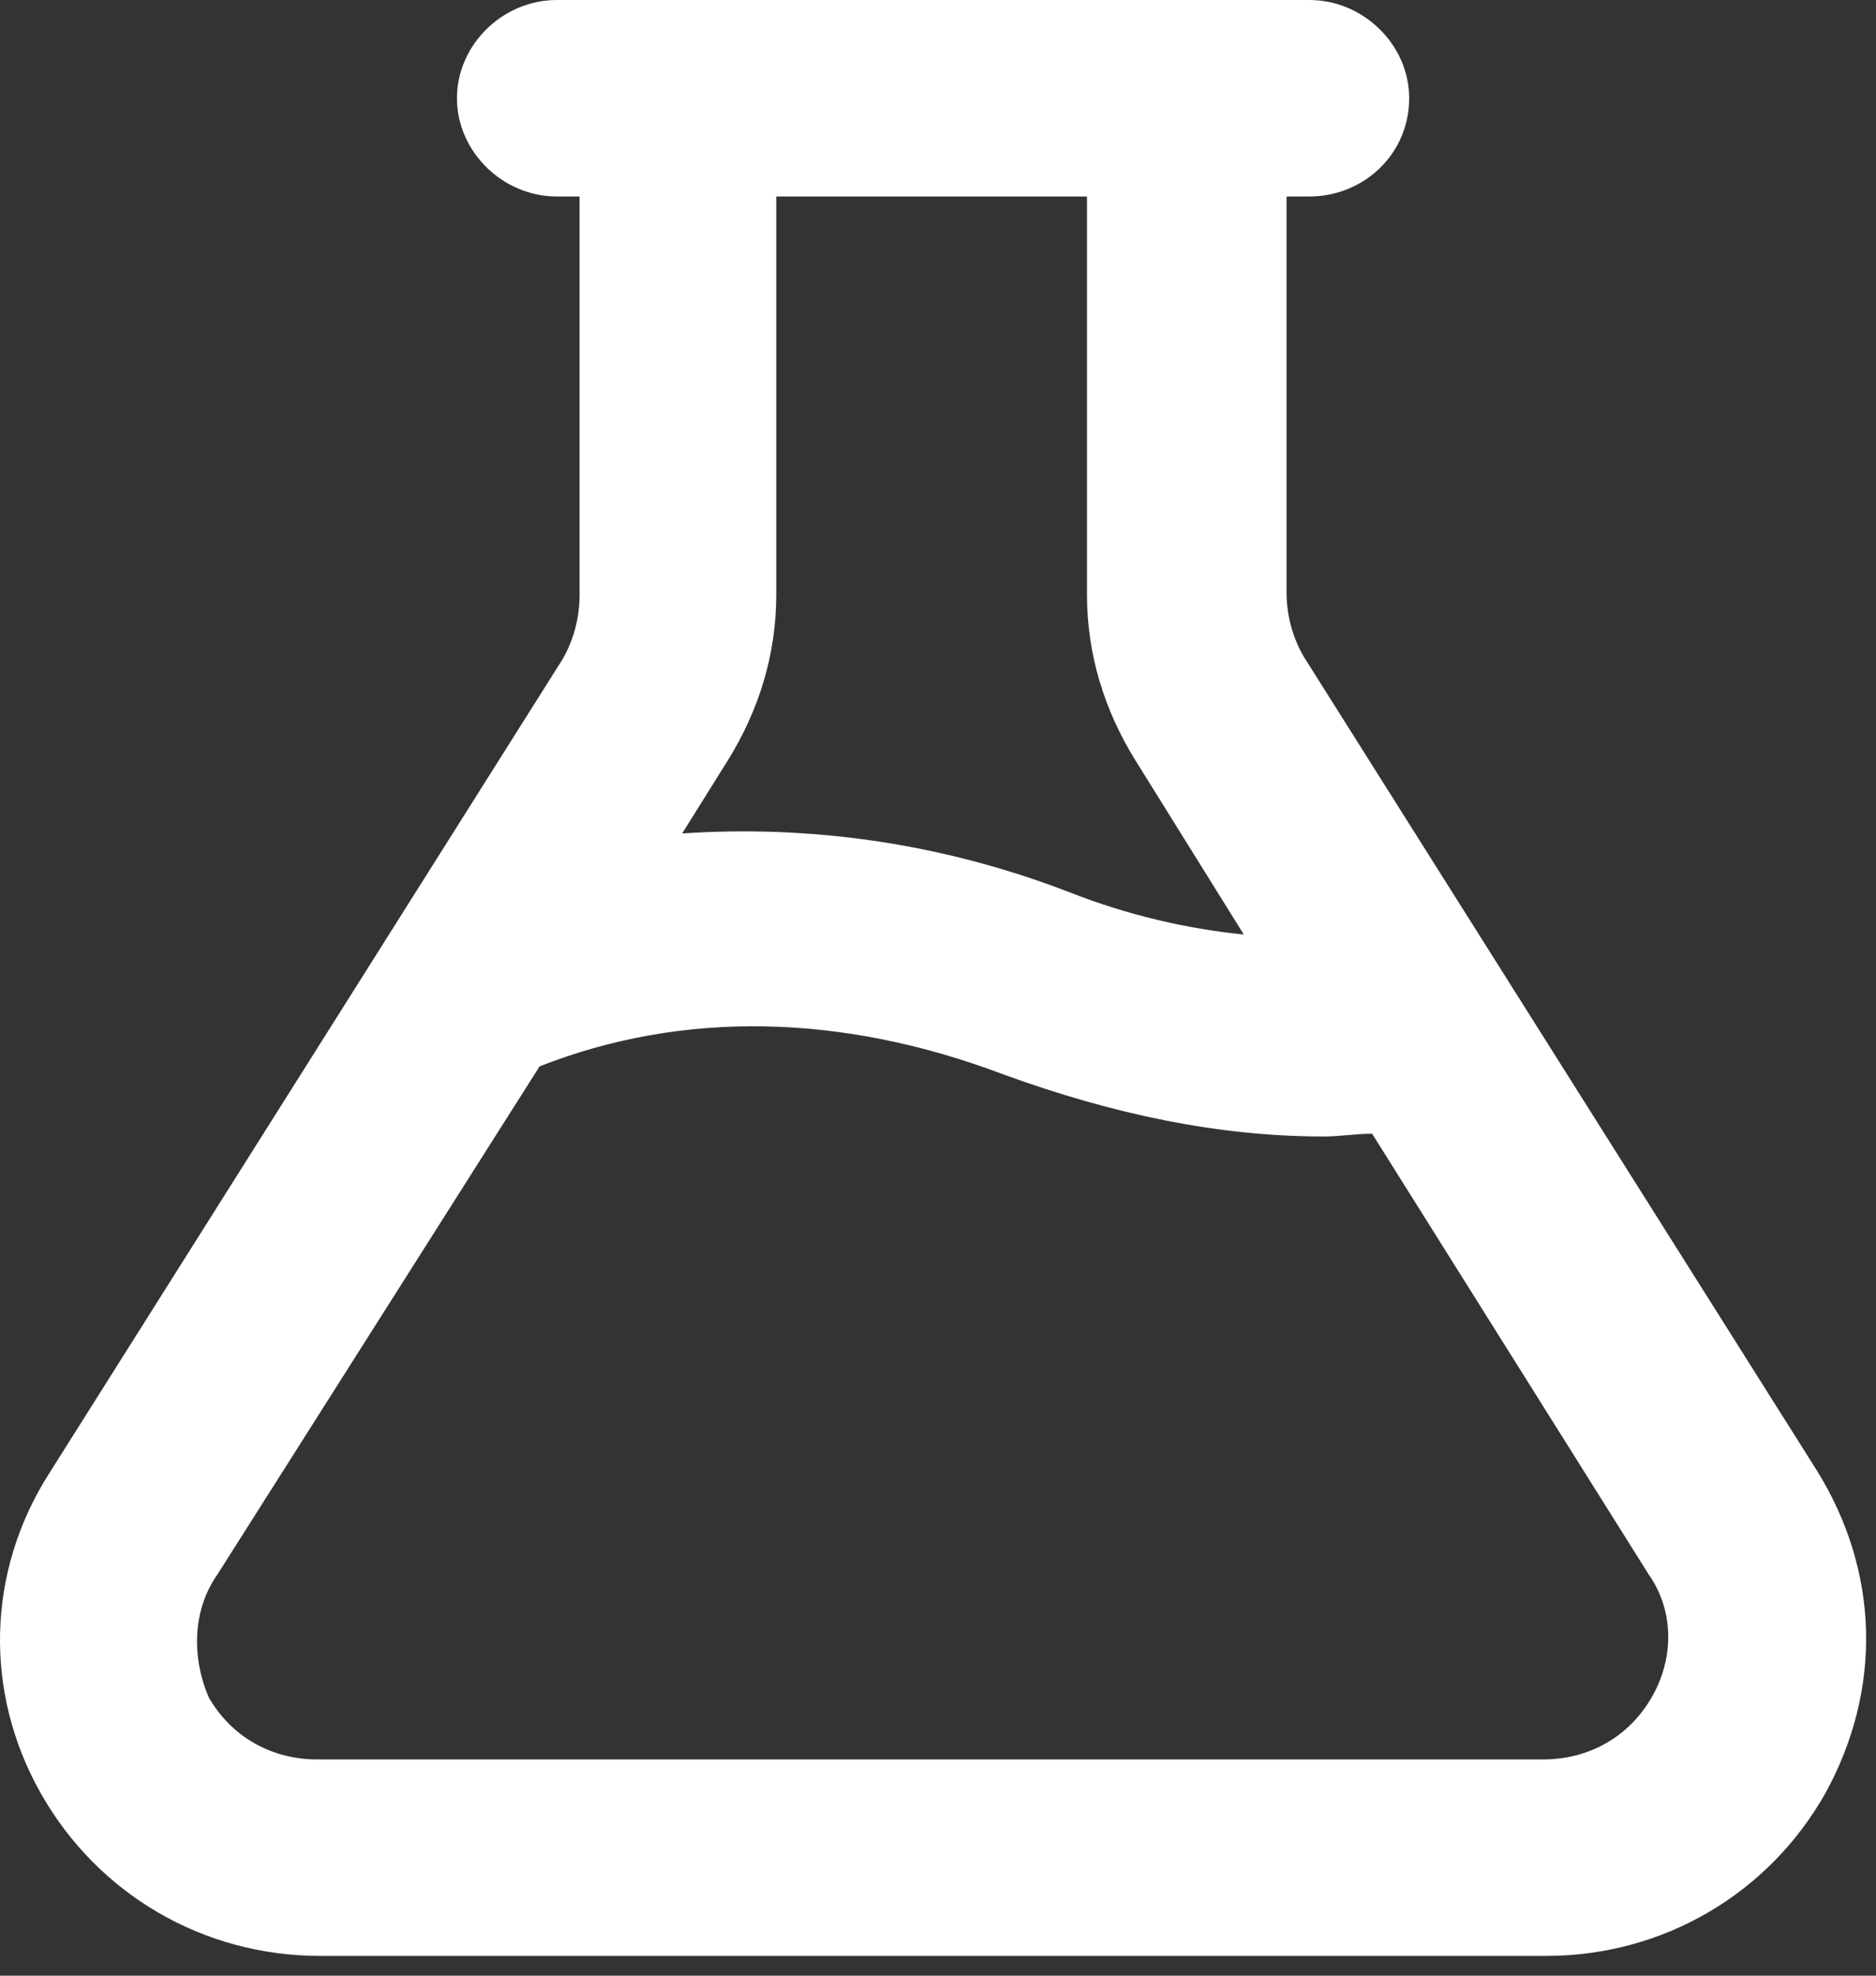 <svg width="19" height="20" viewBox="0 0 19 20" fill="none" xmlns="http://www.w3.org/2000/svg">
<rect x="0" y="0" width="19" height="20" fill="#333333" stroke="none"/>
<path fill-rule="evenodd" clip-rule="evenodd" d="M18.401 14.886L13.204 6.647C13.088 6.448 13.03 6.221 13.03 5.994V1.989H13.261C13.81 1.989 14.272 1.562 14.272 0.994C14.272 0.455 13.81 0 13.261 0H5.639C5.09 0 4.628 0.455 4.628 0.994C4.628 1.534 5.09 1.989 5.639 1.989H5.87V6.022C5.87 6.25 5.812 6.477 5.696 6.676L0.499 14.914C-0.136 15.908 -0.165 17.13 0.412 18.152C0.99 19.175 2.058 19.8 3.242 19.8H15.658C16.842 19.8 17.91 19.175 18.488 18.152C19.065 17.101 19.036 15.908 18.401 14.886ZM11.009 1.989V6.022C11.009 6.619 11.182 7.187 11.5 7.698L12.597 9.46C12.02 9.403 11.413 9.261 10.836 9.034C9.508 8.522 8.18 8.352 6.909 8.437L7.371 7.698C7.689 7.187 7.862 6.619 7.862 6.022V1.989H11.009ZM15.629 17.811C16.091 17.811 16.495 17.584 16.726 17.186C16.957 16.789 16.957 16.306 16.697 15.937L13.897 11.477C13.81 11.477 13.73 11.484 13.651 11.491C13.572 11.498 13.492 11.505 13.406 11.505C12.337 11.505 11.269 11.278 10.172 10.88C8.526 10.255 6.909 10.227 5.465 10.795L2.203 15.937C1.943 16.306 1.943 16.789 2.116 17.186C2.347 17.584 2.751 17.811 3.213 17.811H15.629Z" fill="white"/>
</svg>

